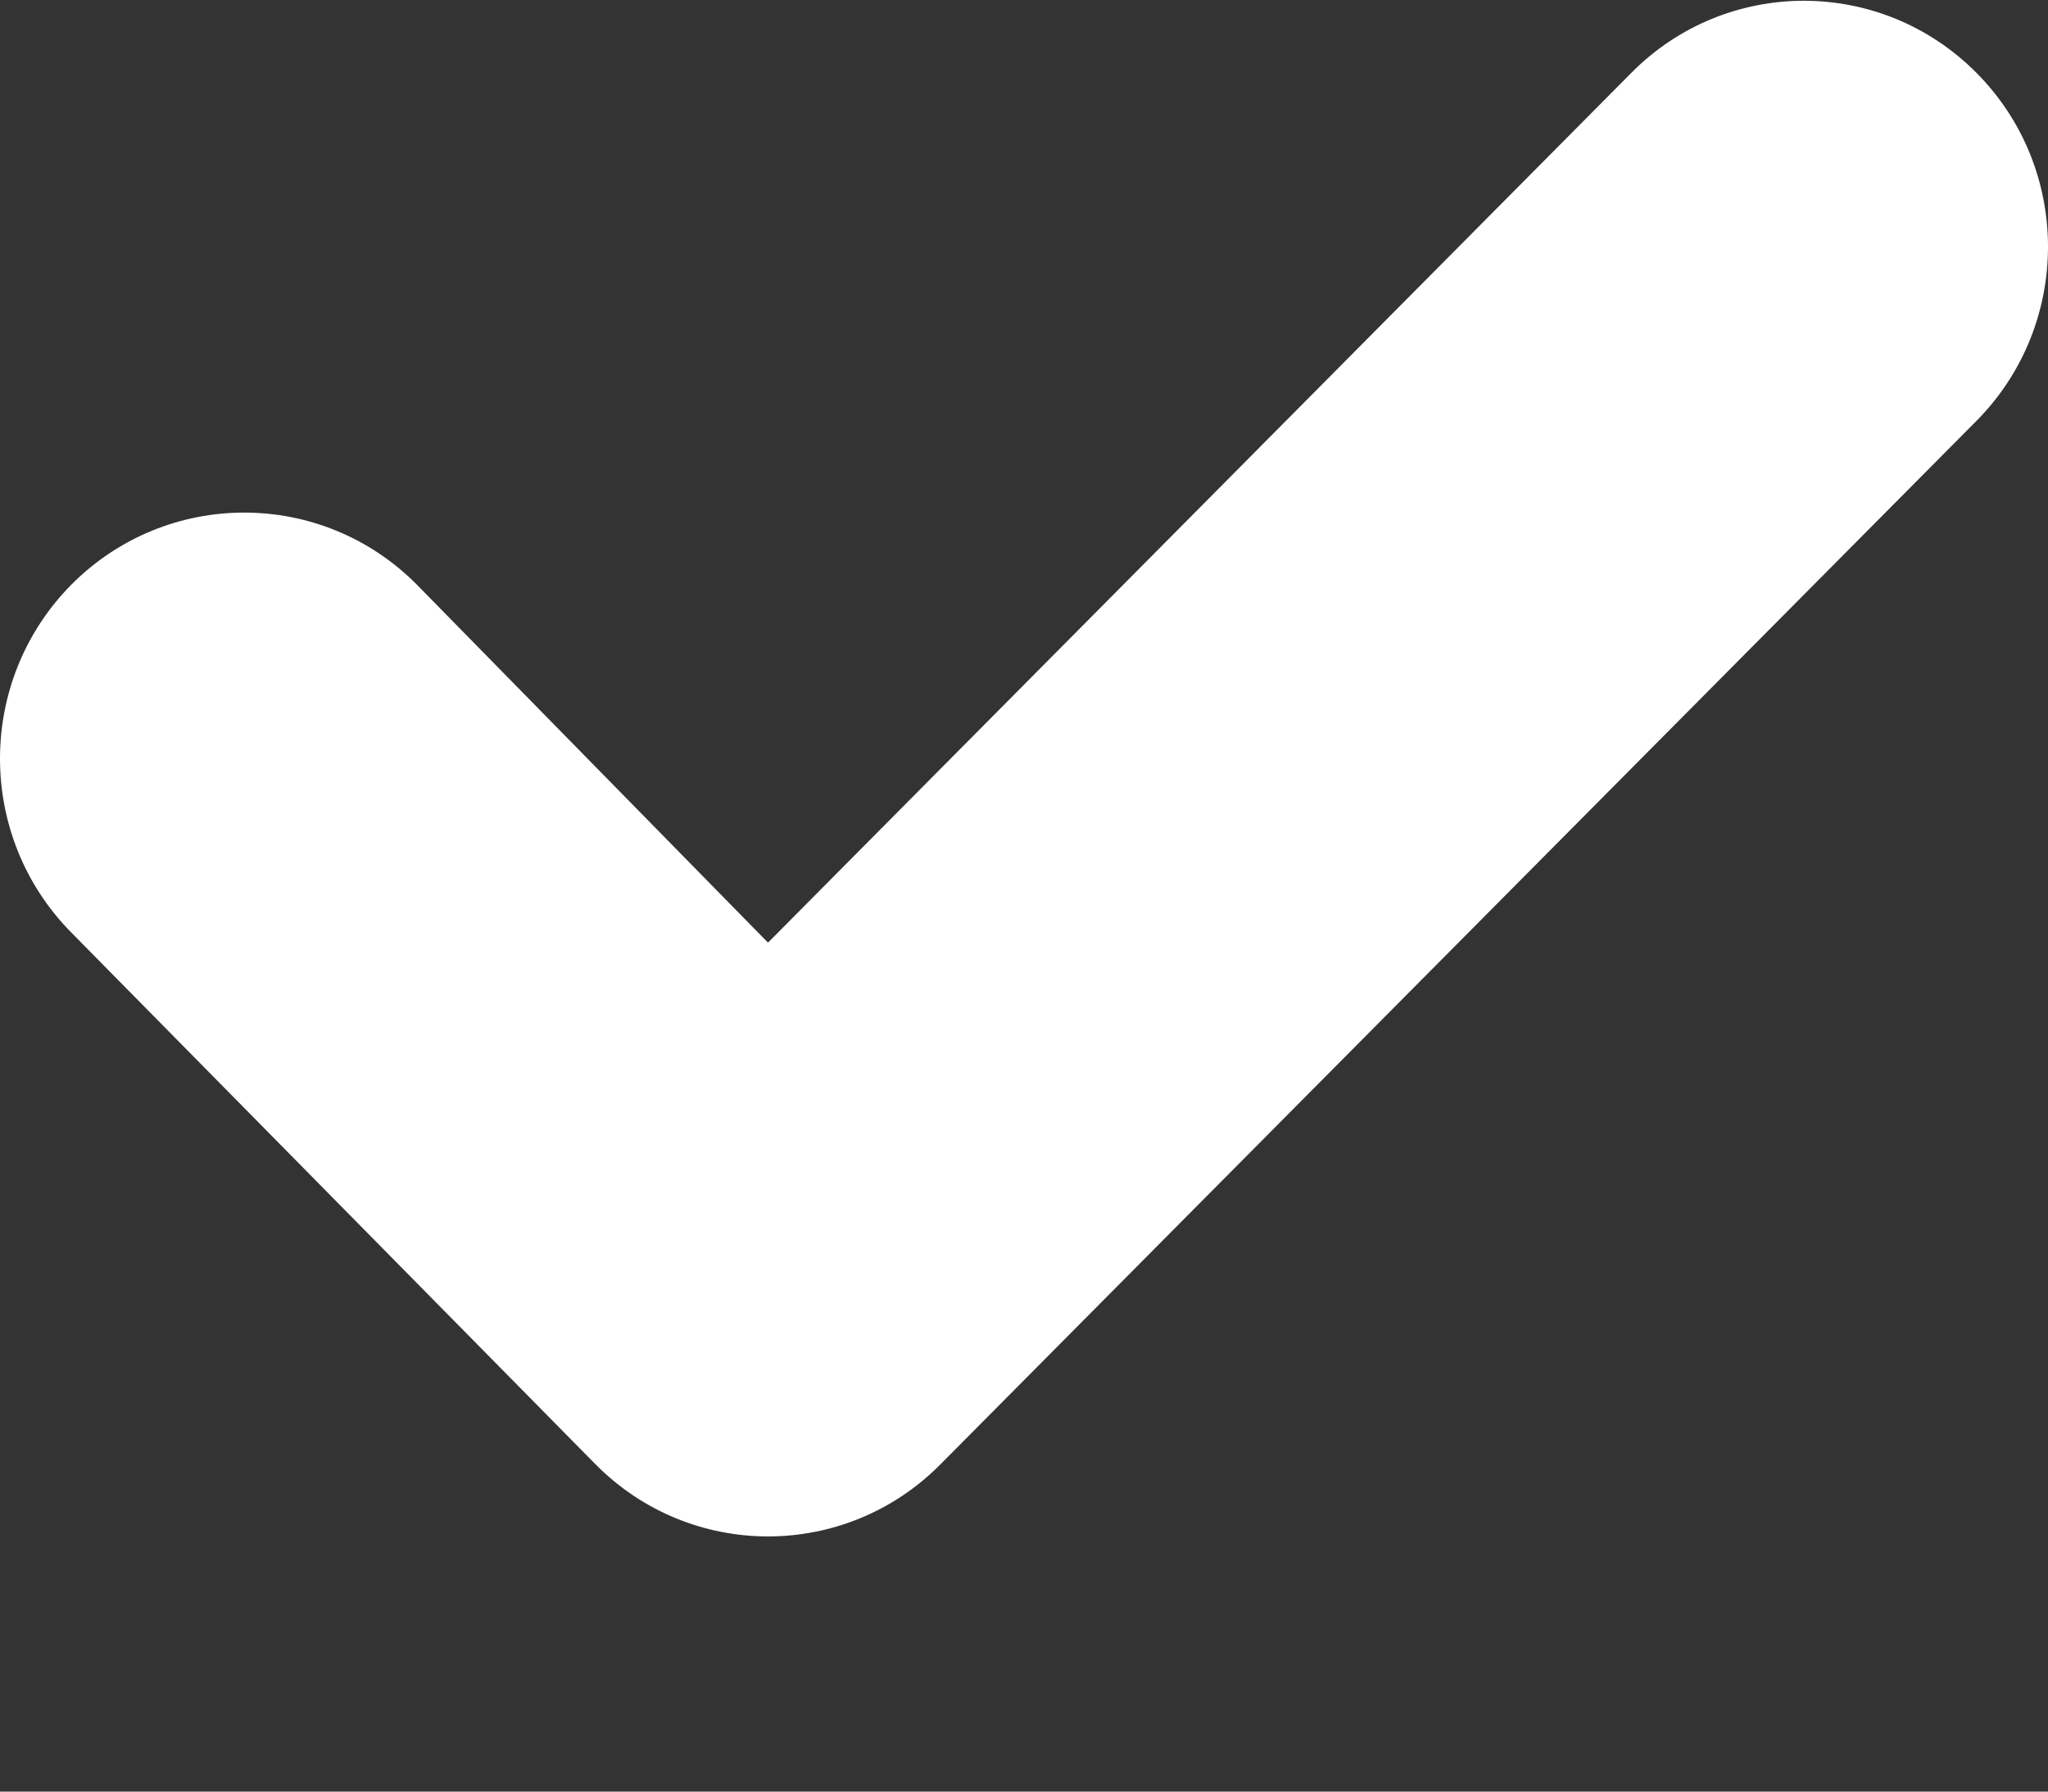 <svg width="8" height="7" viewBox="0 0 8 7" fill="none" xmlns="http://www.w3.org/2000/svg">
    <rect x="0" y="0" width="8" height="7" fill="#333333" stroke="none"/>
    <path d="M1.628 2.281C1.256 1.906 0.652 1.906 0.279 2.281C-0.093 2.657 -0.093 3.265 0.279 3.641L2.326 5.718C2.698 6.094 3.302 6.094 3.674 5.718L7.721 1.641C8.093 1.265 8.093 0.657 7.721 0.282C7.348 -0.094 6.744 -0.094 6.372 0.282L3 3.68L1.628 2.281Z" transform="translate(0 0.003)" fill="white"/>
</svg>
